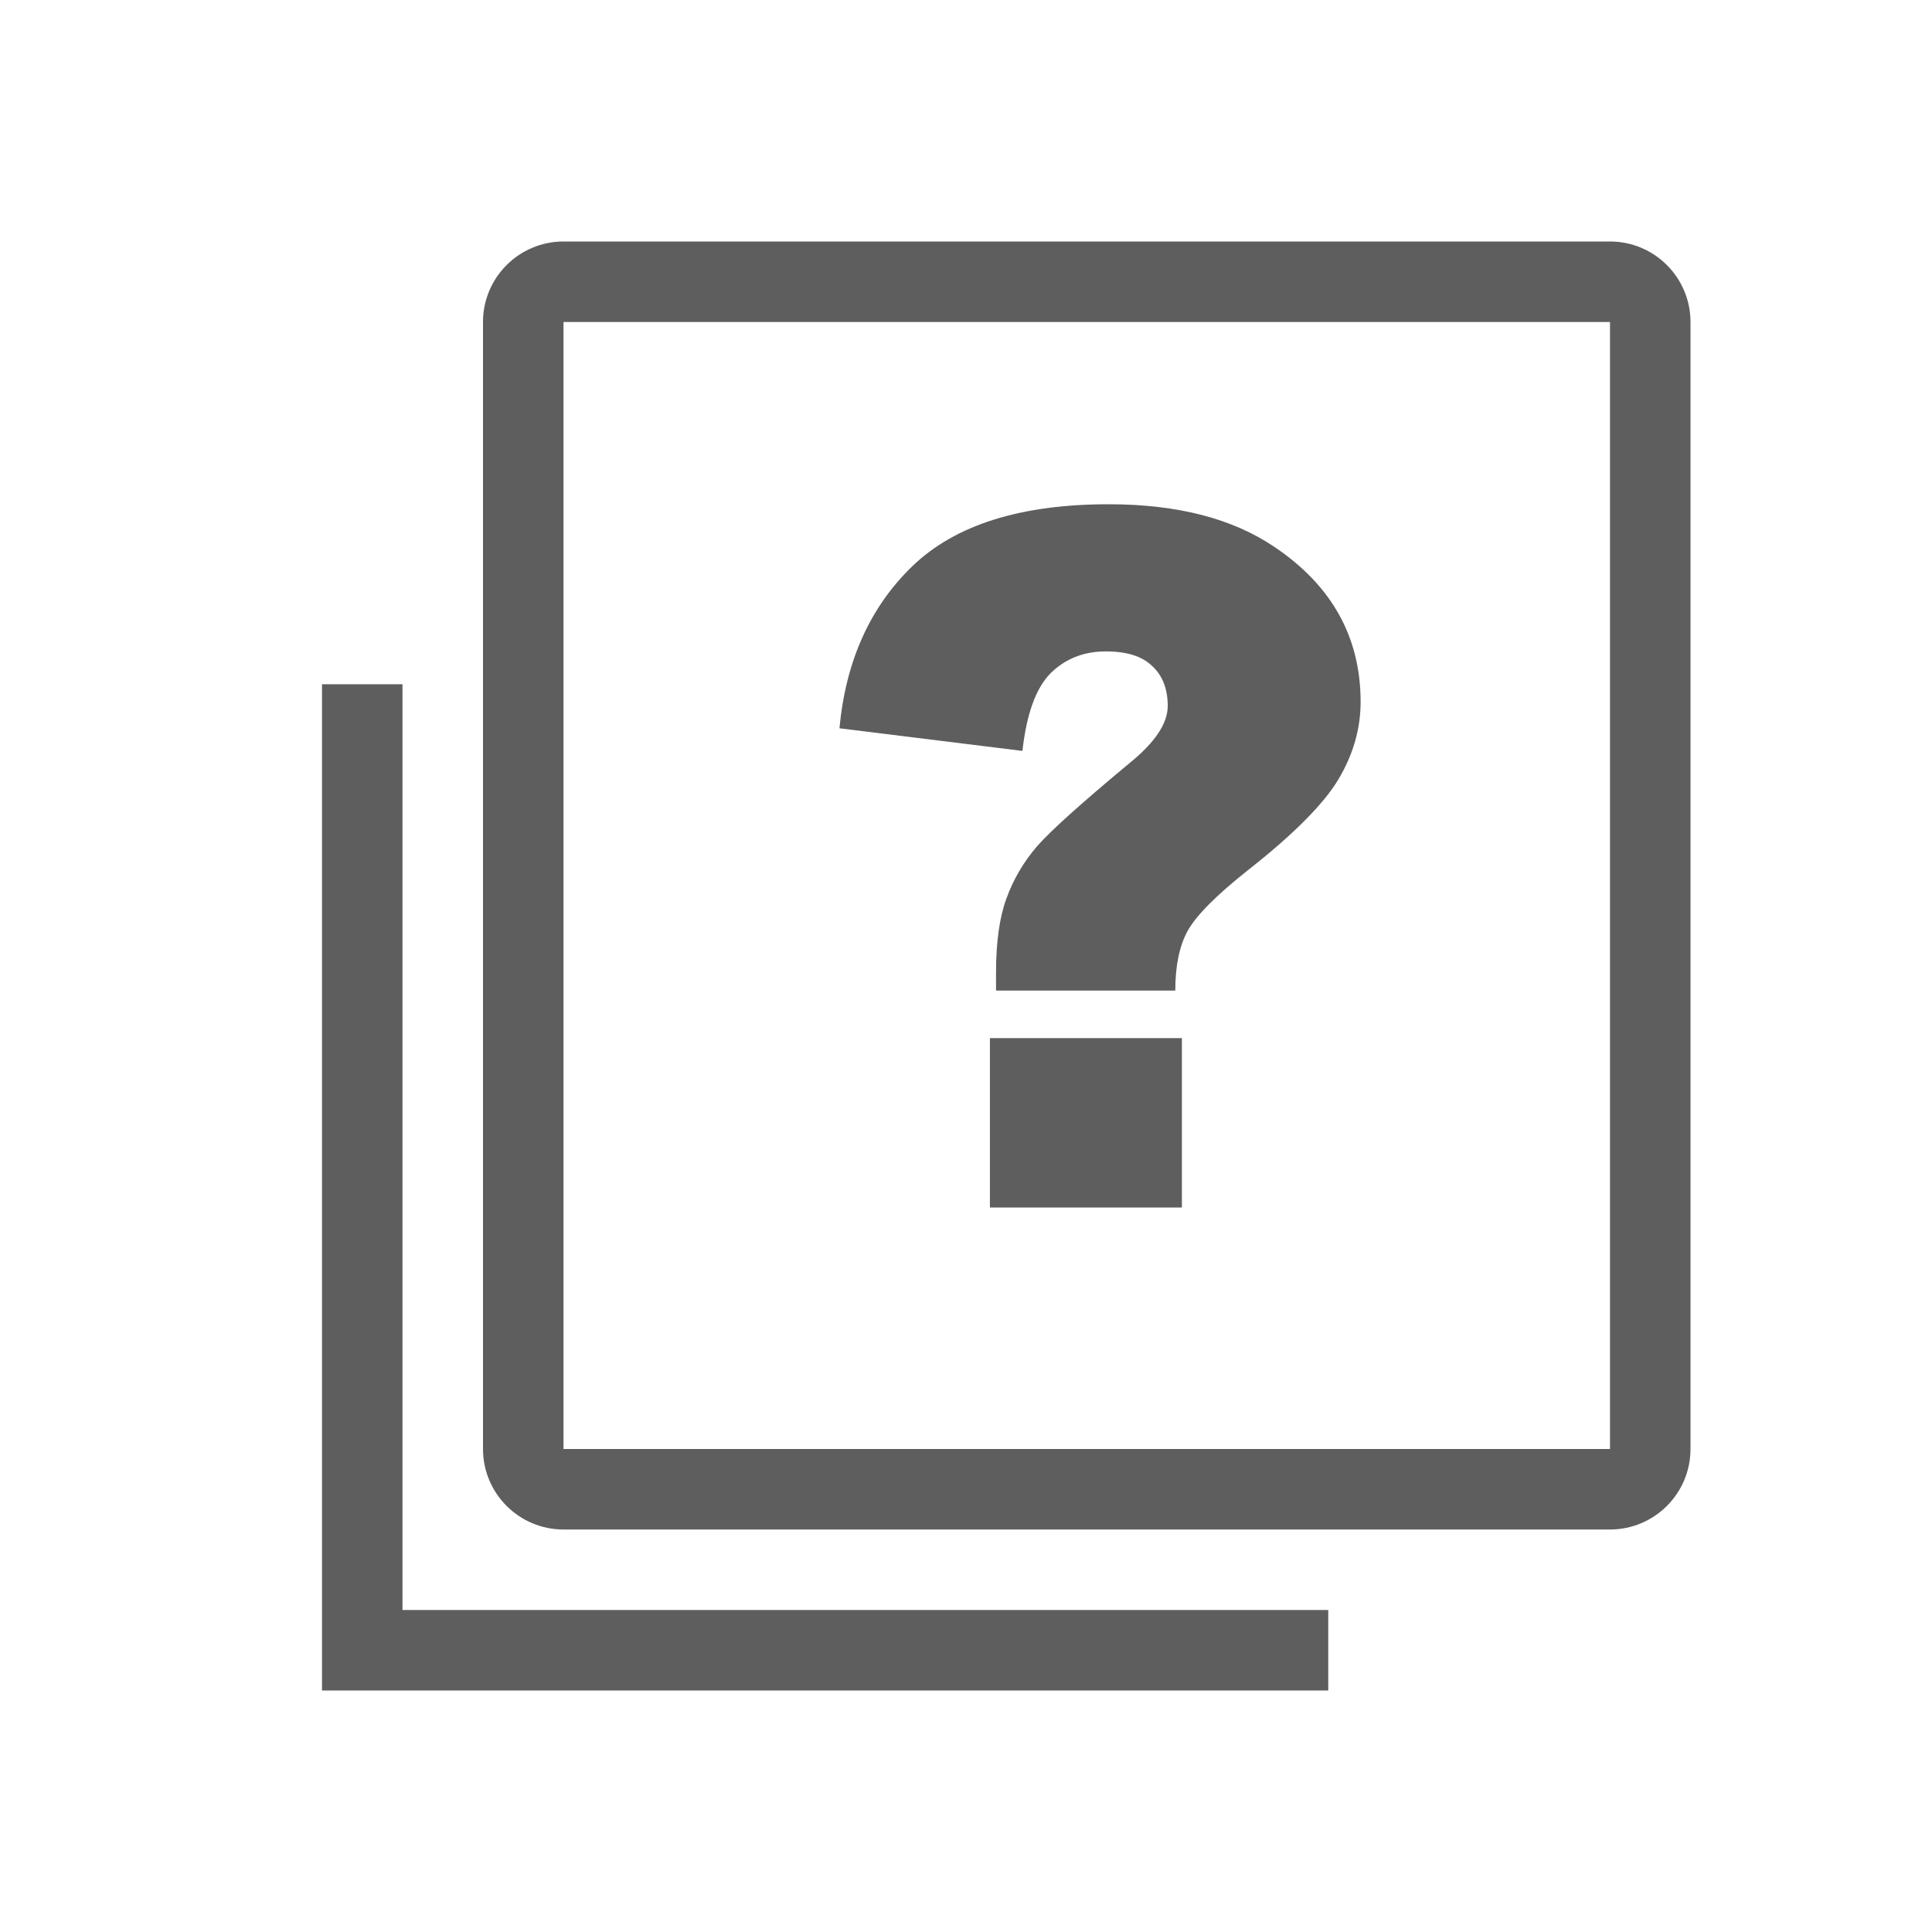 <svg width="24" height="24" viewBox="0 0 24 24" fill="none" xmlns="http://www.w3.org/2000/svg">
<path fill-rule="evenodd" clip-rule="evenodd" d="M20 4H7V18H20V4ZM7 3C6.448 3 6 3.448 6 4V18C6 18.552 6.448 19 7 19H20C20.552 19 21 18.552 21 18V4C21 3.448 20.552 3 20 3H7Z" fill="#5E5E5E"/>
<path fill-rule="evenodd" clip-rule="evenodd" d="M4 8.5H5V20H16.5V21H4V8.5Z" fill="#5E5E5E"/>
<path d="M14.6 12.305H12.373V12.082C12.373 11.703 12.416 11.396 12.502 11.162C12.588 10.924 12.715 10.707 12.883 10.512C13.055 10.316 13.438 9.973 14.031 9.48C14.348 9.223 14.506 8.986 14.506 8.771C14.506 8.557 14.441 8.391 14.312 8.273C14.188 8.152 13.996 8.092 13.738 8.092C13.461 8.092 13.23 8.184 13.047 8.367C12.867 8.551 12.752 8.871 12.701 9.328L10.428 9.047C10.506 8.211 10.809 7.539 11.336 7.031C11.867 6.52 12.68 6.264 13.773 6.264C14.625 6.264 15.312 6.441 15.836 6.797C16.547 7.277 16.902 7.918 16.902 8.719C16.902 9.051 16.811 9.371 16.627 9.68C16.443 9.988 16.068 10.365 15.502 10.81C15.107 11.123 14.857 11.375 14.752 11.566C14.65 11.754 14.6 12 14.6 12.305ZM12.297 12.896H14.682V15H12.297V12.896Z" fill="#5E5E5E"/>
</svg>
